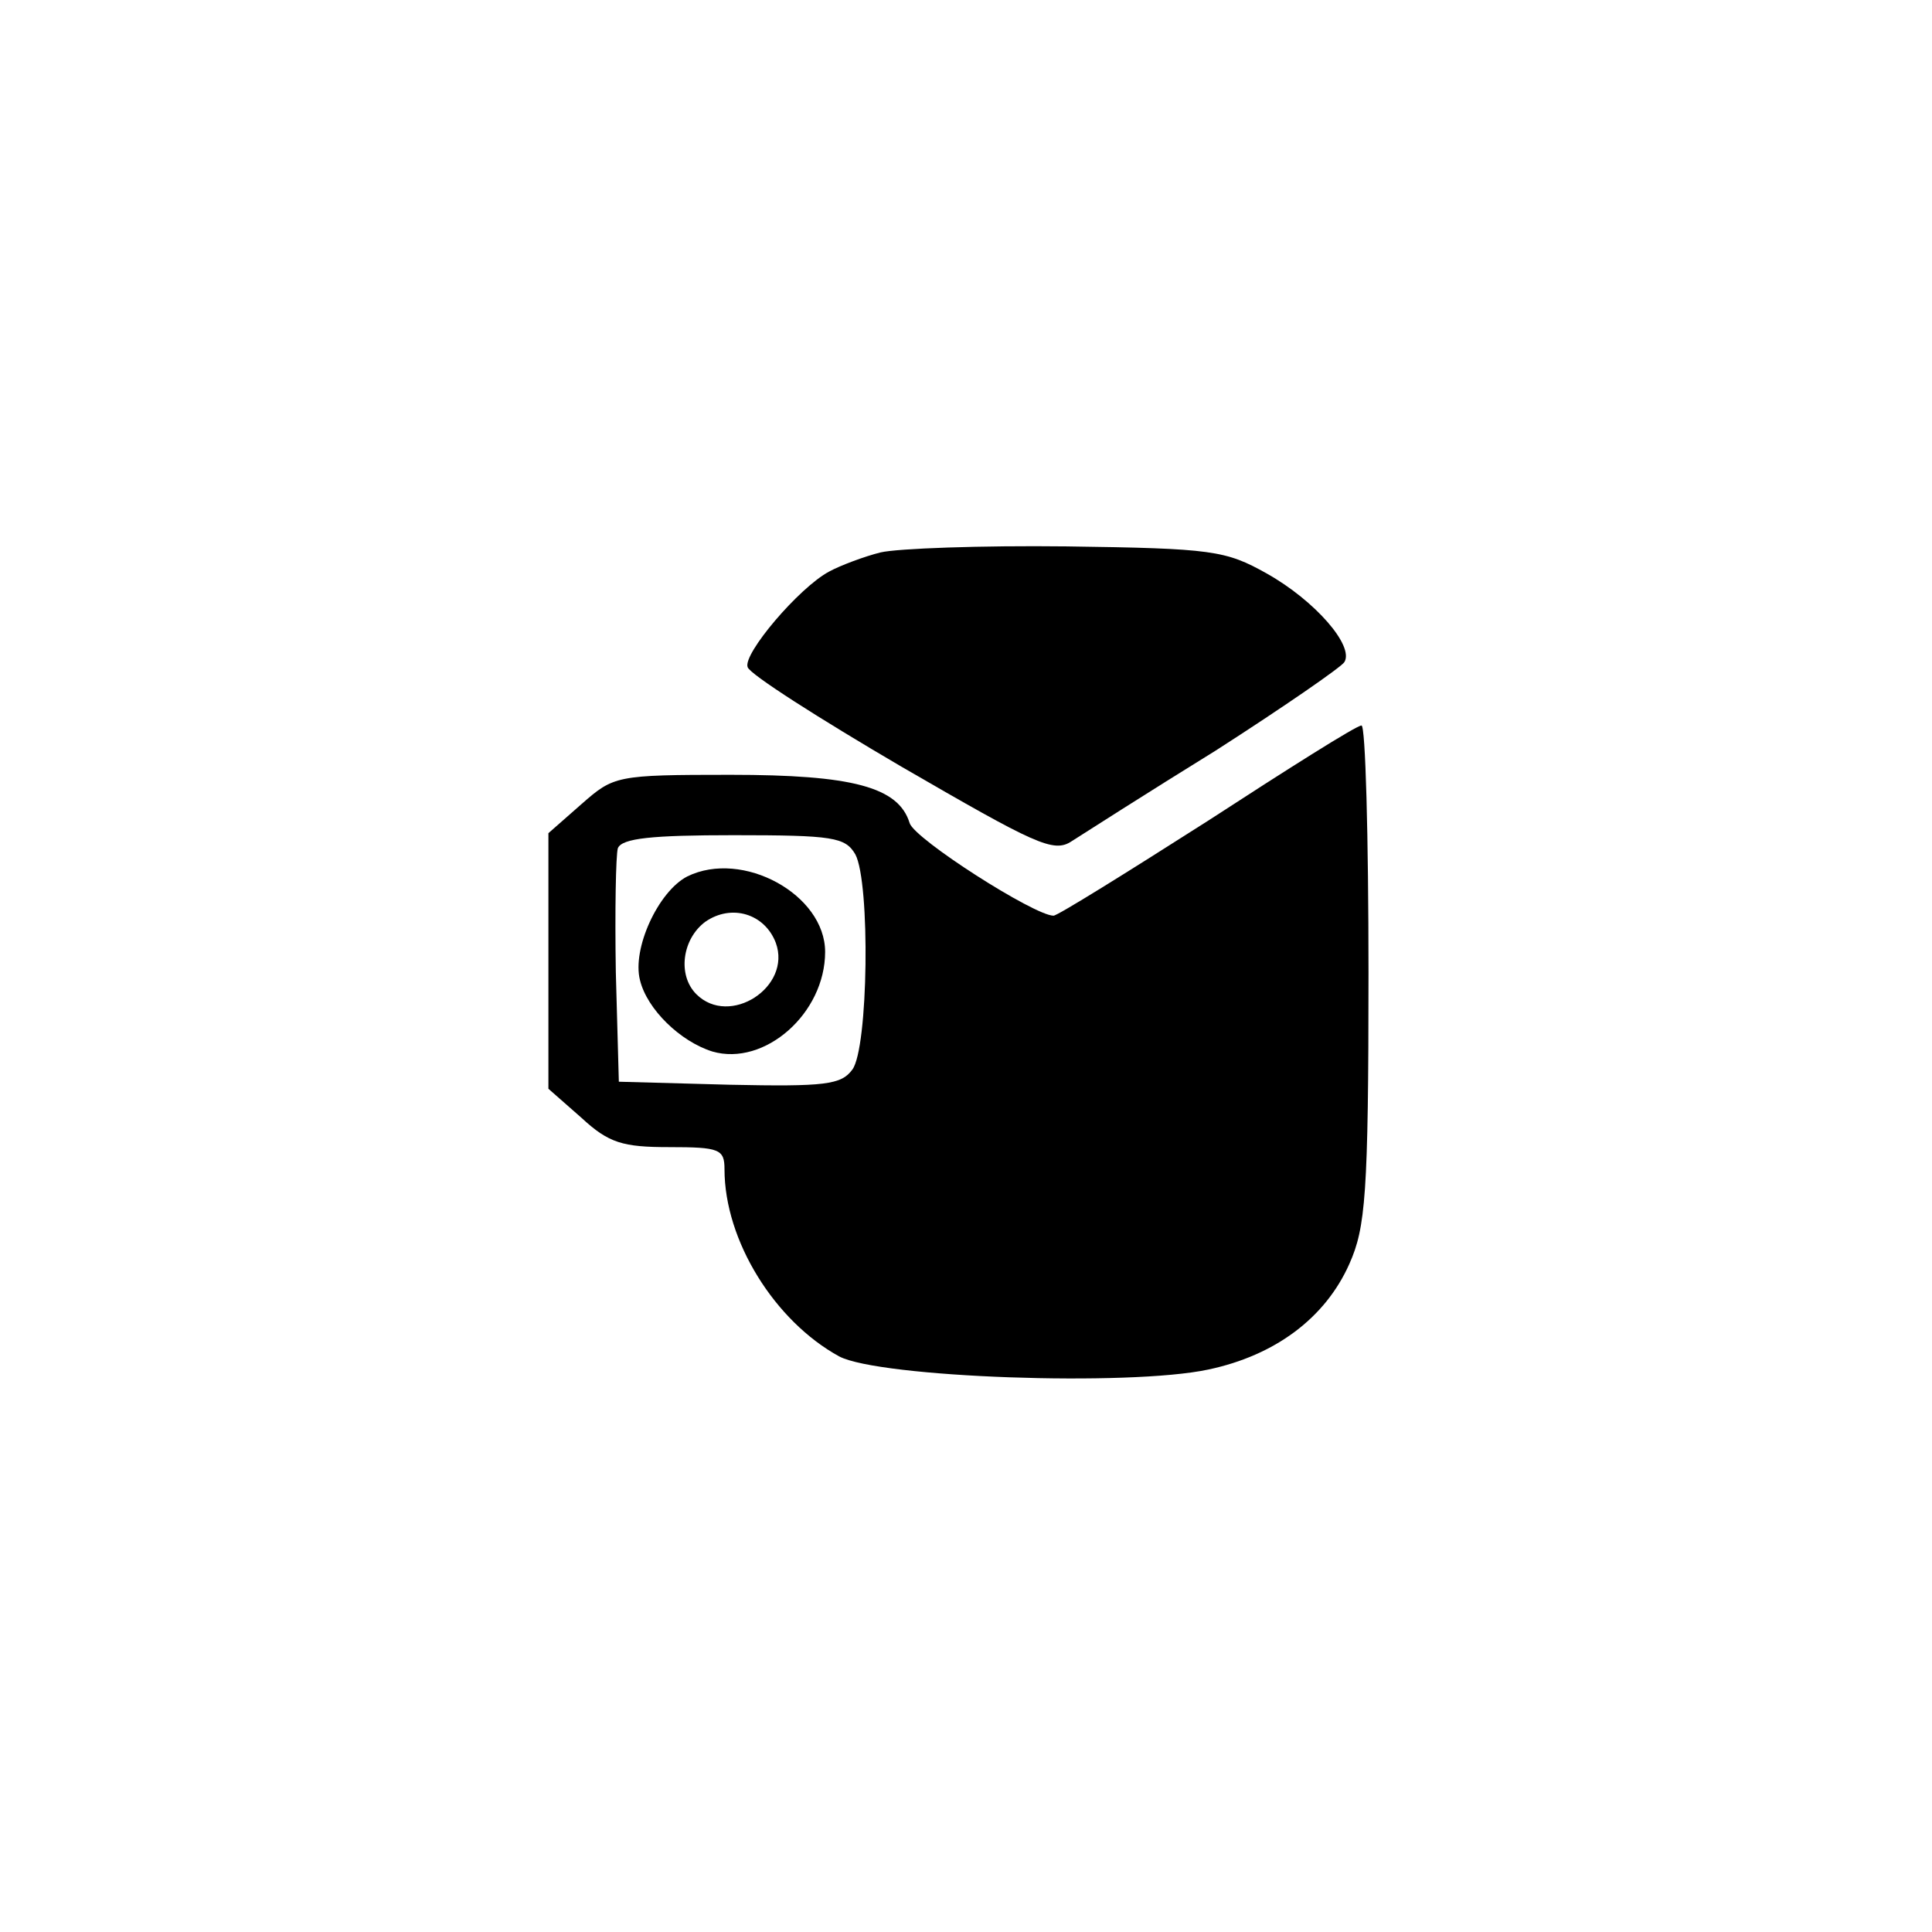 <?xml version="1.0" standalone="no"?>
<!DOCTYPE svg PUBLIC "-//W3C//DTD SVG 20010904//EN"
 "http://www.w3.org/TR/2001/REC-SVG-20010904/DTD/svg10.dtd">
<svg version="1.0" xmlns="http://www.w3.org/2000/svg"
 width="192pt" height="192pt" viewBox="0 0 192 192"
 preserveAspectRatio="xMidYMid meet">
<g transform="translate(0,192) scale(0.1,-0.1)"
fill="#000000" stroke="none">
811 c445 -92 729 -532 635 -987 -62 -301 -295 -546 -601 -630 -91 -26 -329
-26 -420 0 -291 80 -516 305 -596 596 -26 91 -26 329 0 420 120 433 542 692
982 601z"/>
<path d="M875 1371 c-16 -4 -40 -13 -51 -19 -30 -16 -86 -82 -81 -95 2 -7 71
-51 153 -99 133 -77 151 -86 169 -74 11 7 75 48 143 90 67 43 125 83 128 88
10 16 -29 61 -77 88 -41 23 -54 25 -199 27 -85 1 -168 -2 -185 -6z"/>
<path d="M1200 1104 c-80 -51 -149 -94 -153 -94 -19 0 -138 76 -143 92 -11 36
-57 48 -178 48 -114 0 -116 -1 -148 -29 l-33 -29 0 -127 0 -127 33 -29 c27
-25 41 -29 87 -29 50 0 55 -2 55 -22 0 -71 50 -151 114 -186 40 -21 288 -30
367 -13 66 14 116 51 140 105 16 36 19 68 19 289 0 136 -3 247 -7 246 -5 0
-73 -43 -153 -95z m-350 -33 c15 -28 13 -193 -3 -214 -11 -15 -27 -17 -122
-15 l-110 3 -3 109 c-1 61 0 116 2 123 4 10 34 13 115 13 99 0 111 -2 121 -19z"/>
<path d="M683 1049 c-29 -15 -55 -72 -47 -103 7 -29 40 -61 72 -71 52 -15 112
38 112 99 0 57 -82 102 -137 75z m88 -66 c16 -44 -46 -84 -79 -51 -19 19 -14
55 9 72 26 18 59 8 70 -21z"/>
</g>
</svg>

